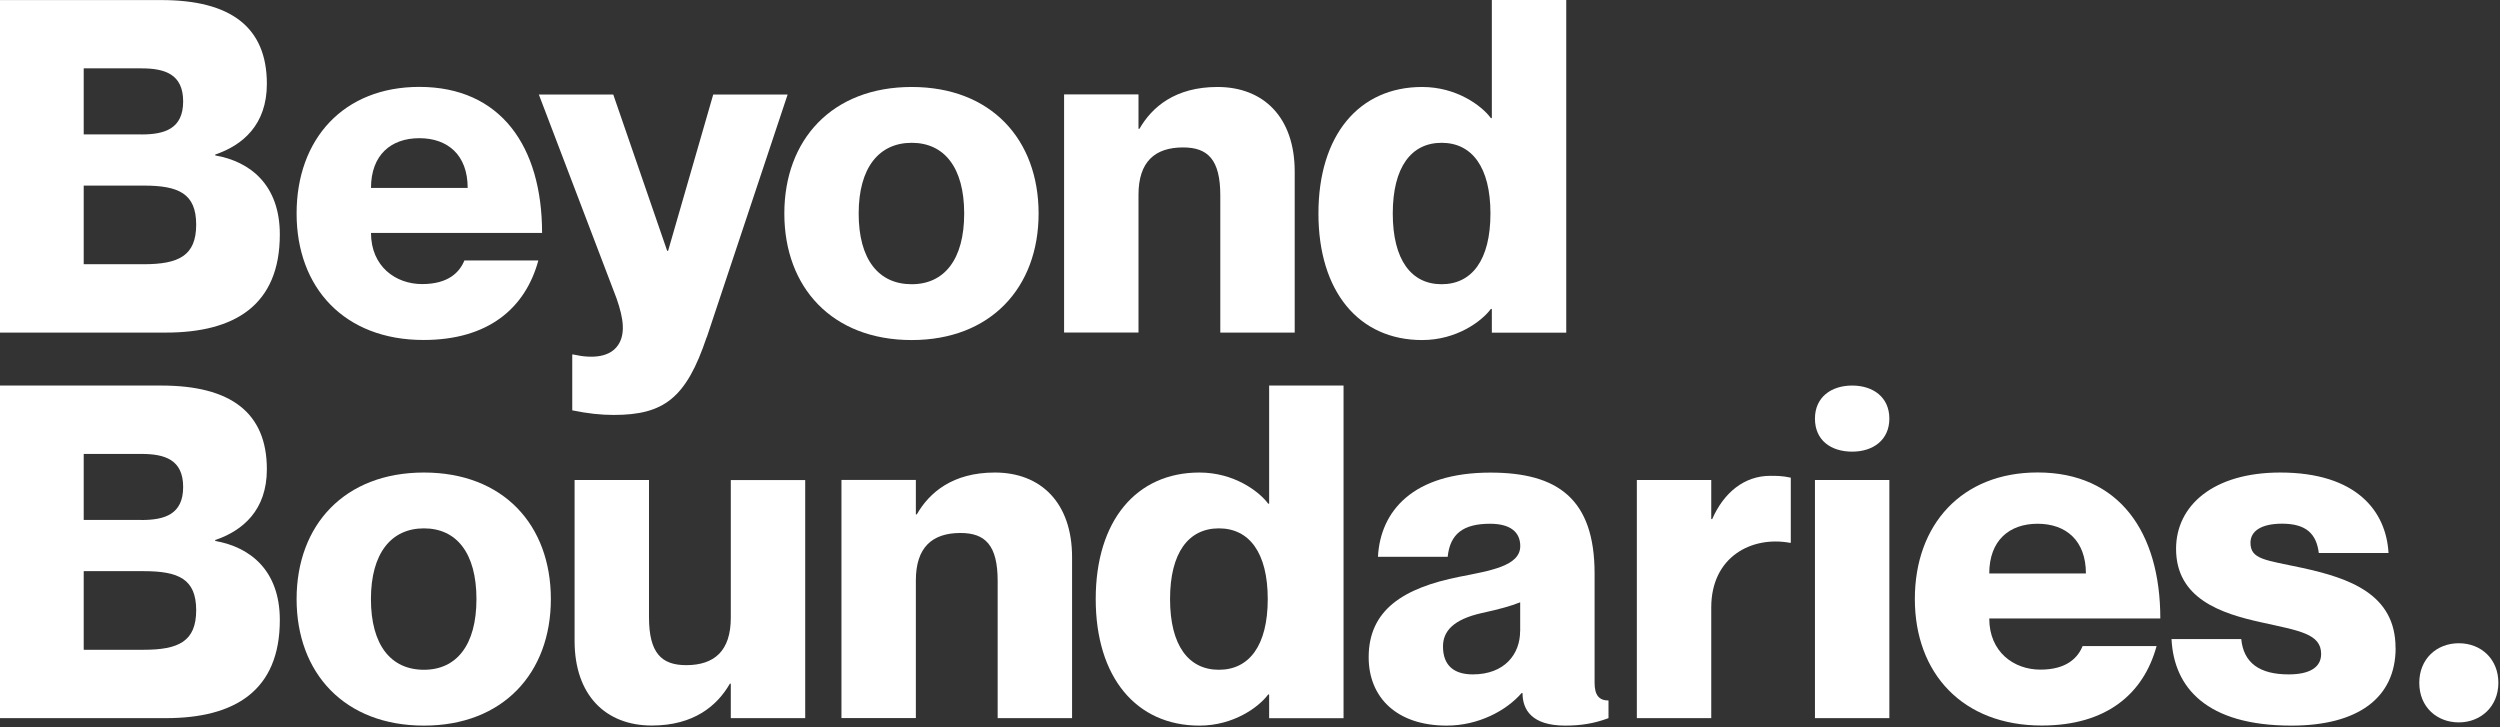 <svg width="244" height="71" viewBox="0 0 244 71" fill="none" xmlns="http://www.w3.org/2000/svg">
<rect x="0" y="0" width="244" height="71" fill="#333333" stroke="none"/>
<g clip-path="url(#clip0_270_172)">
<path d="M21.007 15.075V15.168C24.409 15.762 27.311 18.029 27.311 22.884C27.311 29.785 22.908 32.46 16.197 32.46H0V0.007H15.746C22.508 0.007 26.046 2.639 26.046 8.181C26.046 12.179 23.687 14.174 21.007 15.082V15.075ZM13.795 13.123C16.061 13.123 17.876 12.579 17.876 9.898C17.876 7.216 16.061 6.672 13.795 6.672H8.17V13.116H13.795V13.123ZM8.17 25.788H14.024C17.426 25.788 19.148 24.973 19.148 21.926C19.148 18.88 17.426 18.114 14.024 18.114H8.17V25.788Z" fill="white"/>
<path d="M45.33 25.423H52.542C51.27 30.1 47.639 33.182 41.335 33.182C33.622 33.182 28.948 28.097 28.948 20.832C28.948 13.566 33.529 8.481 40.927 8.481C48.868 8.481 52.907 14.288 52.907 22.734H36.21C36.21 26.002 38.611 27.726 41.199 27.726C43.786 27.726 44.873 26.546 45.33 25.409V25.423ZM36.21 18.343H45.645C45.645 15.118 43.693 13.487 40.927 13.487C38.161 13.487 36.21 15.125 36.21 18.343Z" fill="white"/>
<path d="M68.968 32.918C66.973 38.868 64.793 40.498 59.89 40.498C58.668 40.498 57.353 40.362 55.852 40.048V34.598H55.944C57.939 35.049 59.575 34.827 60.347 33.647C61.026 32.603 60.891 31.151 60.169 29.106L52.592 9.226H59.854L65.115 24.479H65.208L69.611 9.226H76.873L68.982 32.918H68.968Z" fill="white"/>
<path d="M88.981 33.189C81.225 33.189 76.551 28.062 76.551 20.839C76.551 13.616 81.225 8.489 88.981 8.489C96.736 8.489 101.367 13.616 101.367 20.839C101.367 28.062 96.693 33.189 88.981 33.189ZM88.981 27.74C92.154 27.74 94.105 25.337 94.105 20.839C94.105 16.341 92.154 13.938 88.981 13.938C85.807 13.938 83.806 16.341 83.806 20.839C83.806 25.337 85.757 27.74 88.981 27.74Z" fill="white"/>
<path d="M126.363 16.756V32.46H119.101V19.066C119.101 15.569 117.879 14.389 115.47 14.389C112.704 14.389 111.117 15.797 111.117 19.015V32.453H103.855V9.211H111.117V12.572H111.21C112.432 10.441 114.705 8.489 118.829 8.489C123.318 8.489 126.363 11.442 126.363 16.748V16.756Z" fill="white"/>
<path d="M152.866 0.007V32.467H145.604V30.15H145.511C144.604 31.373 142.152 33.189 138.8 33.189C132.631 33.189 128.679 28.469 128.679 20.839C128.679 13.208 132.624 8.489 138.8 8.489C142.159 8.489 144.604 10.305 145.511 11.528H145.604V0H152.866V0.007ZM145.468 20.839C145.468 16.298 143.653 13.938 140.701 13.938C137.749 13.938 135.934 16.298 135.934 20.839C135.934 25.38 137.749 27.74 140.701 27.74C143.653 27.74 145.468 25.38 145.468 20.839Z" fill="white"/>
<path d="M21.007 52.705V52.798C24.409 53.392 27.311 55.659 27.311 60.514C27.311 67.415 22.908 70.09 16.197 70.09H0V37.63H15.746C22.508 37.63 26.046 40.262 26.046 45.804C26.046 49.802 23.687 51.797 21.007 52.705ZM13.795 50.753C16.061 50.753 17.876 50.209 17.876 47.528C17.876 44.846 16.061 44.303 13.795 44.303H8.17V50.746H13.795V50.753ZM8.17 63.418H14.024C17.426 63.418 19.148 62.603 19.148 59.556C19.148 56.51 17.426 55.745 14.024 55.745H8.17V63.418Z" fill="white"/>
<path d="M41.377 70.82C33.622 70.82 28.948 65.692 28.948 58.469C28.948 51.247 33.622 46.119 41.377 46.119C49.133 46.119 53.764 51.247 53.764 58.469C53.764 65.692 49.09 70.82 41.377 70.82ZM41.377 65.37C44.551 65.37 46.502 62.968 46.502 58.469C46.502 53.971 44.551 51.568 41.377 51.568C38.204 51.568 36.203 53.971 36.203 58.469C36.203 62.968 38.154 65.37 41.377 65.37Z" fill="white"/>
<path d="M78.588 46.848V70.09H71.326V66.729H71.233C70.011 68.86 67.738 70.812 63.614 70.812C59.125 70.812 56.08 67.859 56.08 62.552V46.848H63.342V60.242C63.342 63.739 64.564 64.919 66.973 64.919C69.739 64.919 71.326 63.511 71.326 60.293V46.855H78.588V46.848Z" fill="white"/>
<path d="M104.634 54.386V70.09H97.372V56.696C97.372 53.199 96.15 52.019 93.741 52.019C90.975 52.019 89.388 53.428 89.388 56.646V70.083H82.126V46.841H89.388V50.203H89.481C90.703 48.071 92.976 46.119 97.1 46.119C101.589 46.119 104.634 49.073 104.634 54.379V54.386Z" fill="white"/>
<path d="M131.13 37.638V70.097H123.868V67.78H123.775C122.867 69.003 120.416 70.82 117.063 70.82C110.895 70.82 106.942 66.1 106.942 58.469C106.942 50.839 110.888 46.119 117.063 46.119C120.423 46.119 122.867 47.935 123.775 49.158H123.868V37.63H131.13V37.638ZM123.732 58.469C123.732 53.928 121.917 51.568 118.965 51.568C116.013 51.568 114.197 53.928 114.197 58.469C114.197 63.01 116.013 65.37 118.965 65.37C121.917 65.37 123.732 63.01 123.732 58.469Z" fill="white"/>
<path d="M145.425 51.118C142.795 51.118 141.523 52.119 141.294 54.343H134.489C134.718 49.895 137.892 46.126 145.468 46.126C152.001 46.126 155.632 48.665 155.632 55.973V66.643C155.632 67.866 156.082 68.367 156.99 68.367V70.09C155.539 70.633 154.224 70.819 152.773 70.819C149.506 70.819 148.599 69.275 148.599 67.644H148.506C147.012 69.368 144.289 70.819 141.201 70.819C136.298 70.819 133.582 68.052 133.582 64.147C133.582 59.52 136.984 57.382 142.43 56.295C145.425 55.702 148.377 55.251 148.377 53.299C148.377 51.94 147.426 51.118 145.425 51.118ZM148.37 61.601V58.784C147.462 59.148 146.326 59.463 144.646 59.828C141.787 60.464 140.836 61.644 140.836 63.096C140.836 65.005 141.973 65.821 143.738 65.821C146.869 65.821 148.363 63.825 148.363 61.601H148.37Z" fill="white"/>
<path d="M174.781 46.62V52.977H174.688C170.964 52.298 167.018 54.336 167.018 59.285V70.09H159.756V46.849H167.018V50.66H167.111C168.248 48.071 170.242 46.441 172.779 46.441C173.415 46.441 173.959 46.441 174.773 46.62H174.781Z" fill="white"/>
<path d="M177.139 40.856C177.139 38.767 178.726 37.63 180.77 37.63C182.814 37.63 184.401 38.767 184.401 40.856C184.401 42.944 182.814 44.081 180.77 44.081C178.726 44.081 177.139 42.994 177.139 40.856ZM184.401 46.848V70.09H177.139V46.848H184.401Z" fill="white"/>
<path d="M203.271 63.053H210.483C209.211 67.73 205.58 70.812 199.275 70.812C191.563 70.812 186.889 65.728 186.889 58.462C186.889 51.196 191.47 46.112 198.868 46.112C206.809 46.112 210.847 51.919 210.847 60.364H194.151C194.151 63.633 196.552 65.356 199.14 65.356C201.727 65.356 202.814 64.176 203.271 63.039V63.053ZM194.151 55.973H203.585C203.585 52.748 201.634 51.118 198.868 51.118C196.102 51.118 194.151 52.755 194.151 55.973Z" fill="white"/>
<path d="M233.813 63.239C233.813 68.145 230.089 70.82 223.649 70.82C215.343 70.82 212.17 67.094 211.941 62.374H218.745C218.974 64.691 220.518 65.821 223.37 65.821C225.414 65.821 226.543 65.142 226.543 63.826C226.543 61.831 224.363 61.559 220.69 60.736C216.744 59.871 212.384 58.419 212.384 53.564C212.384 49.344 216.015 46.119 222.548 46.119C229.989 46.119 232.891 49.888 233.119 53.971H226.315C226.086 52.112 225.093 51.111 222.734 51.111C220.69 51.111 219.646 51.84 219.646 52.97C219.646 54.608 221.097 54.651 224.685 55.423C229.267 56.424 233.805 57.962 233.805 63.232L233.813 63.239Z" fill="white"/>
<path d="M236.122 66.643C236.122 64.326 237.801 62.781 239.981 62.781C242.161 62.781 243.841 64.326 243.841 66.643C243.841 68.96 242.118 70.505 239.981 70.505C237.844 70.505 236.122 69.01 236.122 66.643Z" fill="white"/>
</g>
<defs>
<clipPath id="clip0_270_172">
<rect width="244" height="71" fill="white"/>
</clipPath>
</defs>
</svg>
